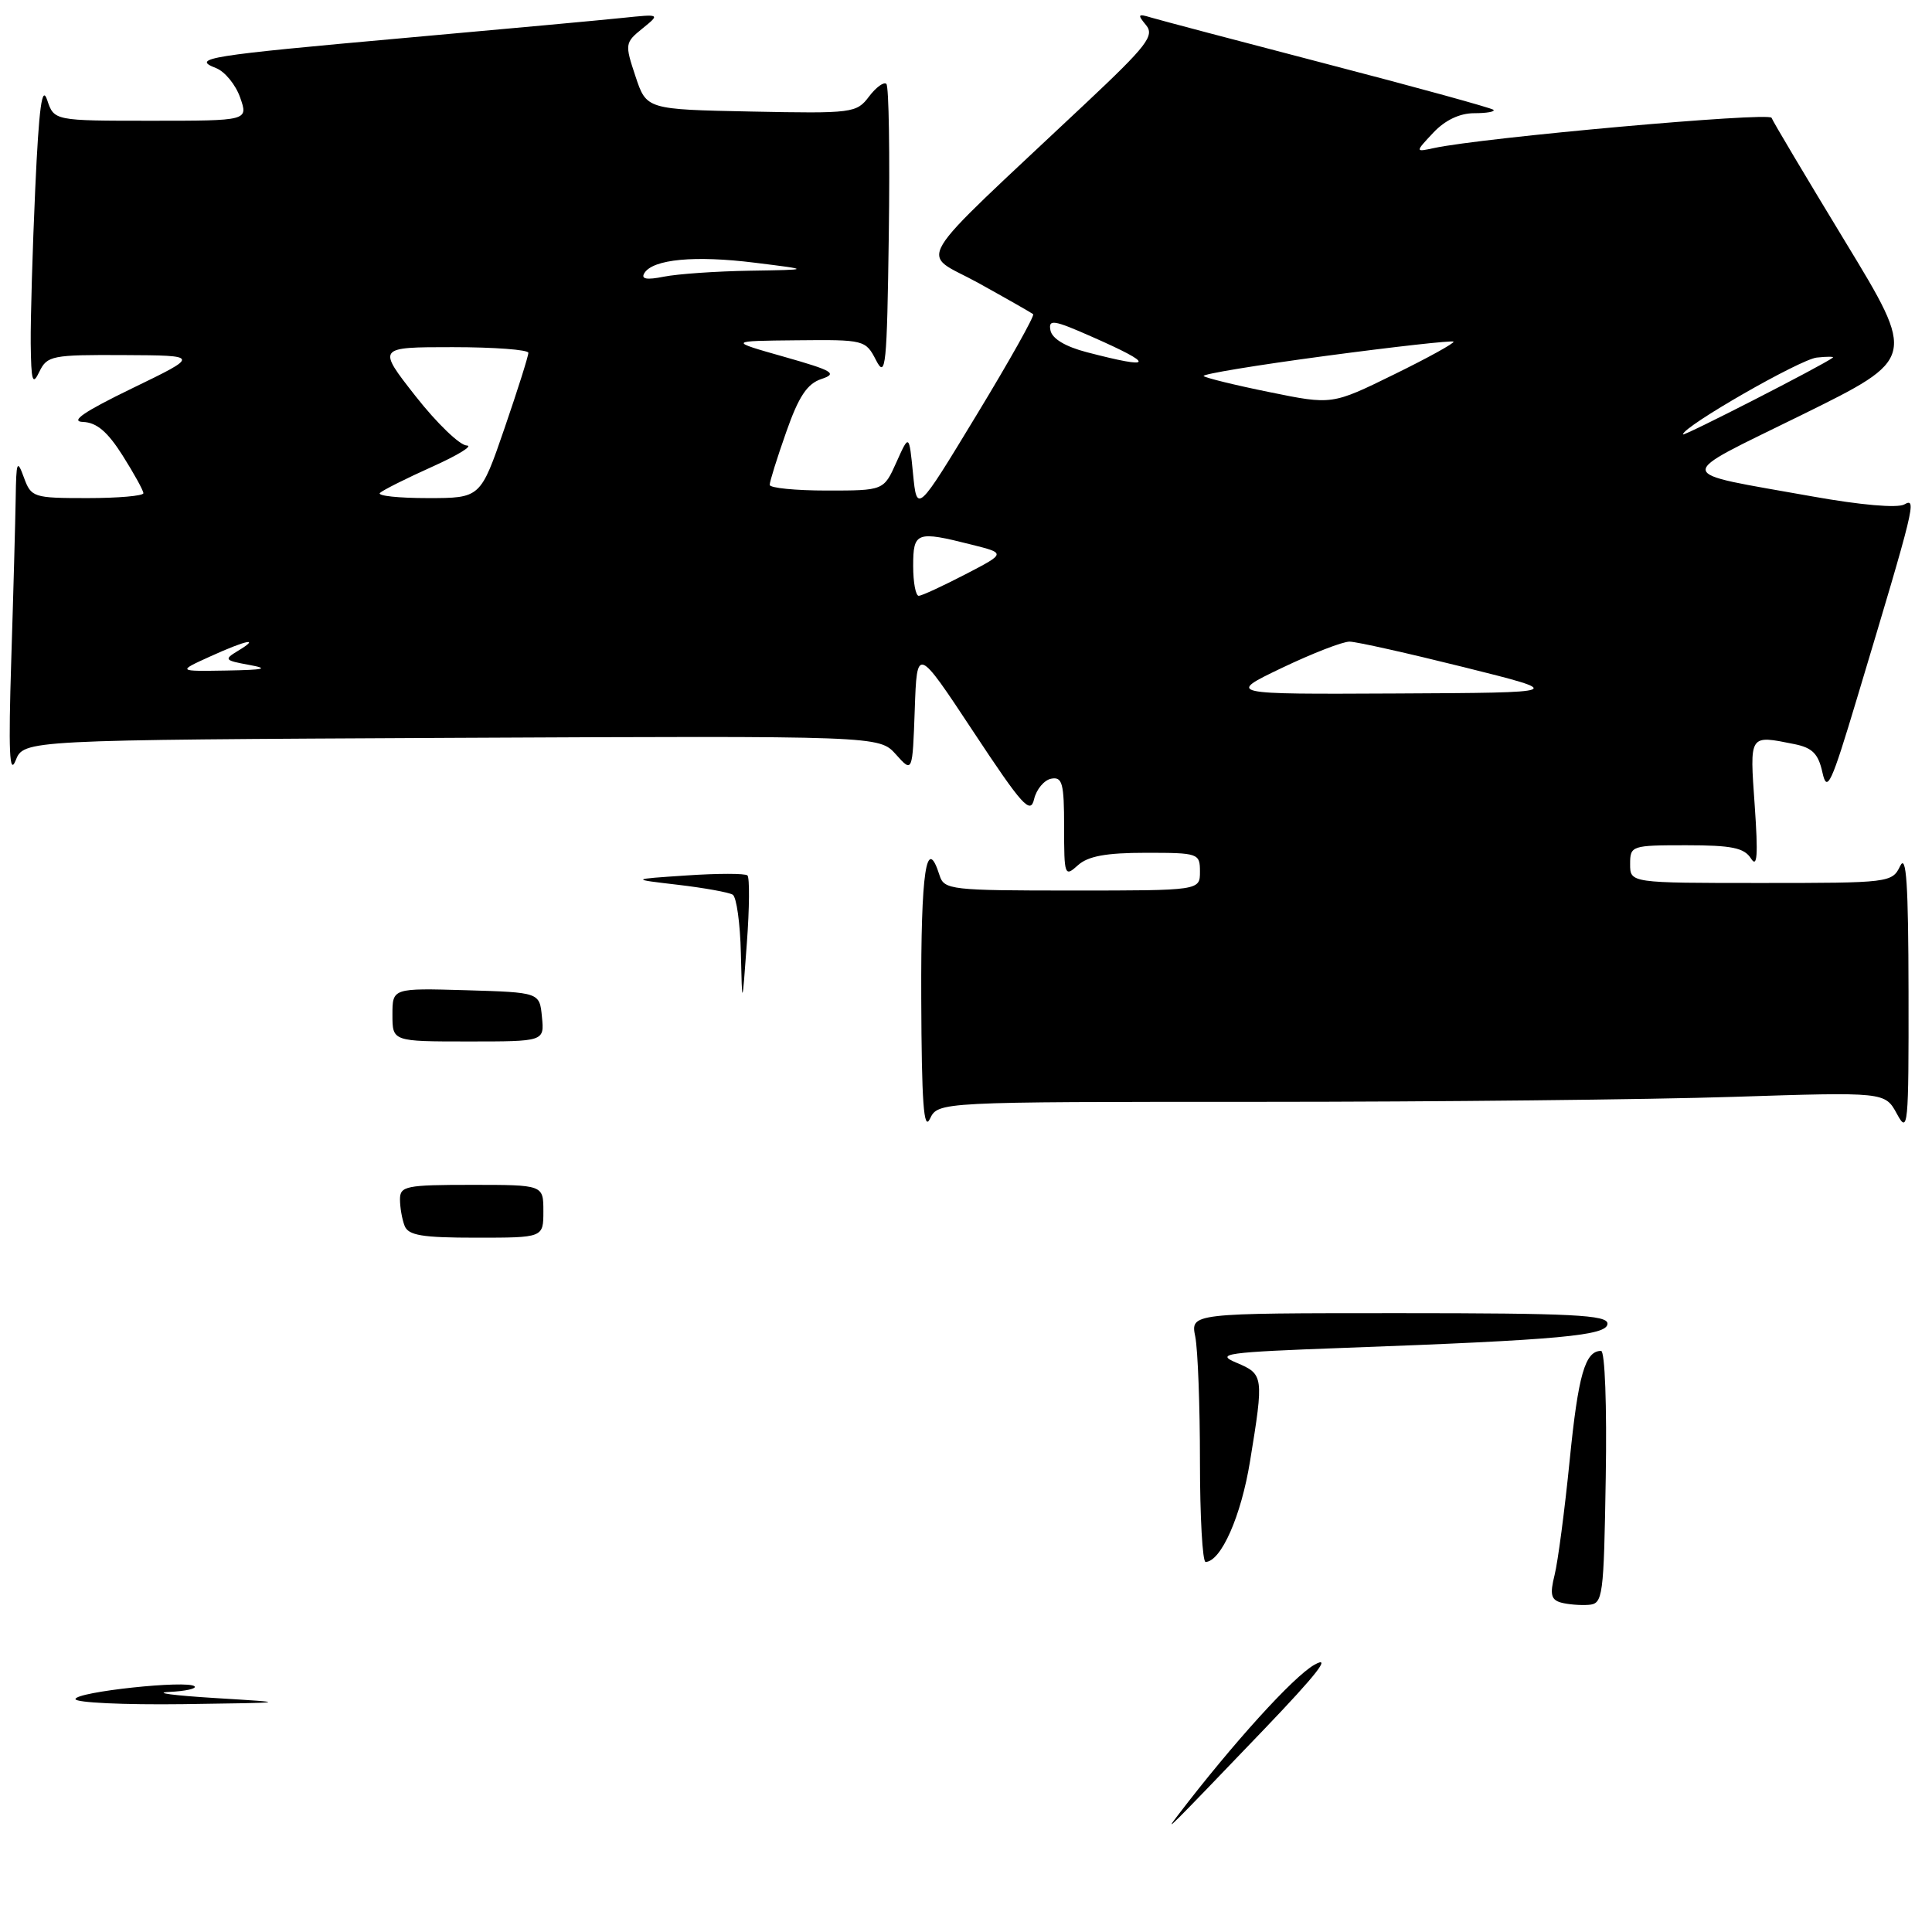 <?xml version="1.0" encoding="UTF-8" standalone="no"?>
<!DOCTYPE svg PUBLIC "-//W3C//DTD SVG 1.1//EN" "http://www.w3.org/Graphics/SVG/1.1/DTD/svg11.dtd" >
<svg xmlns="http://www.w3.org/2000/svg" xmlns:xlink="http://www.w3.org/1999/xlink" version="1.1" viewBox="0 0 256 256">
 <g >
 <path fill="currentColor"
d=" M 166.90 146.00 C 190.33 146.00 218.56 145.70 229.64 145.34 C 249.77 144.69 249.77 144.69 251.35 147.59 C 252.82 150.32 252.92 149.34 252.89 131.50 C 252.87 117.11 252.60 113.05 251.78 114.75 C 250.72 116.96 250.35 117.00 233.35 117.00 C 216.00 117.00 216.00 117.00 216.00 114.50 C 216.00 112.06 216.17 112.00 223.45 112.00 C 229.46 112.00 231.12 112.34 232.01 113.75 C 232.85 115.07 232.97 113.35 232.51 106.75 C 231.84 97.21 231.72 97.39 237.77 98.60 C 240.15 99.08 240.94 99.88 241.48 102.35 C 242.09 105.12 242.64 103.94 246.07 92.50 C 253.76 66.91 254.01 65.90 252.33 66.84 C 251.41 67.35 246.52 66.92 240.15 65.78 C 221.46 62.43 221.59 63.43 238.78 54.96 C 253.91 47.50 253.91 47.50 244.49 32.00 C 239.31 23.47 234.92 16.10 234.74 15.61 C 234.44 14.82 196.41 18.23 190.00 19.62 C 187.50 20.16 187.50 20.16 189.92 17.58 C 191.48 15.92 193.42 15.00 195.34 15.00 C 196.99 15.00 198.13 14.80 197.89 14.55 C 197.64 14.31 187.78 11.59 175.97 8.52 C 164.16 5.44 153.60 2.65 152.51 2.32 C 150.77 1.79 150.69 1.92 151.85 3.32 C 153.01 4.72 152.01 6.03 143.84 13.71 C 120.18 35.97 121.84 33.19 129.61 37.48 C 133.40 39.58 136.68 41.45 136.90 41.63 C 137.12 41.82 133.75 47.83 129.40 54.99 C 121.50 68.02 121.50 68.02 120.98 62.76 C 120.46 57.50 120.46 57.50 118.78 61.25 C 117.10 65.00 117.10 65.00 109.55 65.00 C 105.40 65.00 102.00 64.66 101.99 64.25 C 101.98 63.84 102.96 60.70 104.17 57.27 C 105.83 52.53 106.95 50.85 108.84 50.22 C 111.01 49.50 110.39 49.12 103.91 47.28 C 96.50 45.18 96.50 45.18 105.59 45.09 C 114.53 45.00 114.70 45.04 116.09 47.75 C 117.36 50.22 117.53 48.53 117.77 31.11 C 117.92 20.44 117.78 11.45 117.45 11.12 C 117.13 10.80 116.09 11.55 115.15 12.79 C 113.50 14.98 112.98 15.05 99.56 14.78 C 85.66 14.50 85.66 14.50 84.20 10.10 C 82.78 5.84 82.81 5.65 85.12 3.78 C 87.50 1.85 87.50 1.85 82.50 2.37 C 79.75 2.66 66.70 3.86 53.50 5.04 C 27.49 7.37 25.27 7.72 28.62 9.02 C 29.79 9.47 31.23 11.23 31.82 12.92 C 32.90 16.00 32.90 16.00 20.03 16.00 C 7.17 16.00 7.17 16.00 6.25 13.25 C 5.57 11.20 5.16 14.19 4.67 25.00 C 4.31 32.98 4.04 42.20 4.07 45.50 C 4.13 50.56 4.31 51.15 5.22 49.25 C 6.24 47.13 6.90 47.00 16.40 47.05 C 26.50 47.10 26.50 47.10 17.50 51.46 C 11.11 54.56 9.23 55.85 11.00 55.91 C 12.81 55.98 14.25 57.20 16.25 60.36 C 17.76 62.75 19.00 65.00 19.00 65.35 C 19.00 65.71 15.66 66.00 11.58 66.00 C 4.40 66.00 4.13 65.91 3.16 63.25 C 2.27 60.81 2.15 61.11 2.08 66.00 C 2.03 69.03 1.77 78.70 1.49 87.50 C 1.11 99.58 1.25 102.83 2.07 100.77 C 3.15 98.05 3.15 98.05 59.83 97.77 C 116.50 97.50 116.50 97.50 118.71 99.96 C 120.91 102.42 120.91 102.42 121.21 94.03 C 121.50 85.64 121.50 85.64 128.98 96.96 C 135.46 106.77 136.54 107.96 137.02 105.90 C 137.33 104.58 138.36 103.36 139.29 103.18 C 140.77 102.90 141.00 103.78 141.00 109.58 C 141.00 116.04 141.07 116.24 142.83 114.65 C 144.17 113.44 146.56 113.00 151.83 113.00 C 158.81 113.00 159.00 113.07 159.00 115.50 C 159.00 118.00 159.00 118.00 142.07 118.00 C 126.01 118.00 125.10 117.90 124.50 116.00 C 122.75 110.47 122.01 115.42 122.07 132.25 C 122.12 146.13 122.40 149.96 123.22 148.25 C 124.31 146.00 124.31 146.00 166.90 146.00 Z  M 156.10 240.50 C 163.35 231.02 171.37 222.17 174.15 220.60 C 176.50 219.27 174.53 221.80 167.54 229.10 C 154.68 242.52 154.12 243.08 156.10 240.50 Z  M 10.00 225.14 C 10.00 224.18 24.91 222.58 25.78 223.45 C 26.08 223.75 24.57 224.09 22.42 224.19 C 20.26 224.30 23.00 224.66 28.50 225.00 C 38.50 225.61 38.50 225.61 24.25 225.81 C 16.41 225.91 10.00 225.61 10.00 225.14 Z  M 206.85 212.35 C 205.52 211.98 205.35 211.26 205.99 208.70 C 206.43 206.94 207.33 200.10 207.99 193.50 C 209.12 182.19 210.03 179.00 212.15 179.00 C 212.66 179.00 212.93 186.26 212.77 195.75 C 212.51 211.68 212.40 212.51 210.50 212.65 C 209.40 212.73 207.76 212.60 206.85 212.35 Z  M 159.00 193.62 C 159.00 186.27 158.72 178.84 158.38 177.12 C 157.75 174.00 157.75 174.00 185.38 174.00 C 208.33 174.00 213.00 174.24 213.00 175.39 C 213.00 176.97 206.77 177.55 178.09 178.60 C 162.34 179.18 160.98 179.37 163.84 180.57 C 167.44 182.09 167.48 182.33 165.64 193.60 C 164.46 200.88 161.81 206.88 159.75 206.97 C 159.34 206.99 159.00 200.98 159.00 193.62 Z  M 53.61 162.42 C 53.27 161.55 53.00 159.97 53.00 158.92 C 53.00 157.16 53.80 157.00 62.50 157.00 C 72.00 157.00 72.00 157.00 72.00 160.50 C 72.00 164.00 72.00 164.00 63.11 164.00 C 55.92 164.00 54.10 163.70 53.61 162.42 Z  M 52.00 134.46 C 52.00 130.93 52.00 130.93 61.75 131.21 C 71.50 131.50 71.50 131.50 71.81 134.75 C 72.13 138.00 72.13 138.00 62.06 138.00 C 52.00 138.00 52.00 138.00 52.00 134.46 Z  M 98.17 126.31 C 98.08 122.35 97.59 118.86 97.09 118.55 C 96.58 118.24 93.32 117.65 89.84 117.24 C 83.50 116.50 83.50 116.50 91.00 116.00 C 95.12 115.72 98.74 115.72 99.04 116.00 C 99.34 116.28 99.31 120.33 98.96 125.00 C 98.34 133.50 98.34 133.50 98.17 126.31 Z  M 169.86 88.50 C 173.88 86.58 177.91 85.01 178.83 85.02 C 179.75 85.03 186.57 86.56 194.00 88.41 C 207.50 91.78 207.50 91.78 185.03 91.89 C 162.56 92.00 162.56 92.00 169.86 88.50 Z  M 27.86 86.98 C 32.70 84.78 34.58 84.41 31.50 86.26 C 29.65 87.38 29.75 87.51 33.00 88.10 C 35.73 88.60 35.07 88.76 30.00 88.85 C 23.50 88.96 23.50 88.96 27.86 86.98 Z  M 121.00 75.00 C 121.00 70.48 121.43 70.32 128.71 72.16 C 133.30 73.31 133.30 73.31 127.90 76.11 C 124.93 77.65 122.16 78.93 121.75 78.95 C 121.34 78.98 121.00 77.20 121.00 75.00 Z  M 50.34 65.32 C 50.72 64.95 53.83 63.39 57.26 61.85 C 60.69 60.31 62.75 59.04 61.84 59.03 C 60.93 59.01 57.88 56.08 55.07 52.50 C 49.97 46.00 49.97 46.00 59.98 46.00 C 65.49 46.00 70.01 46.34 70.01 46.75 C 70.02 47.16 68.60 51.66 66.85 56.75 C 63.67 66.00 63.67 66.00 56.67 66.00 C 52.82 66.00 49.97 65.70 50.34 65.32 Z  M 223.00 57.56 C 223.00 56.52 238.51 47.62 240.73 47.38 C 242.10 47.23 243.06 47.24 242.86 47.39 C 241.54 48.40 223.00 57.89 223.00 57.56 Z  M 168.22 51.96 C 163.67 51.04 159.74 50.07 159.49 49.83 C 159.24 49.58 166.52 48.38 175.66 47.16 C 184.80 45.94 192.42 45.09 192.60 45.27 C 192.78 45.44 189.23 47.41 184.71 49.62 C 176.50 53.65 176.50 53.65 168.22 51.96 Z  M 144.01 46.67 C 141.16 45.93 139.40 44.87 139.19 43.77 C 138.90 42.27 139.59 42.37 144.68 44.62 C 153.15 48.35 152.94 49.00 144.01 46.67 Z  M 85.38 36.19 C 86.52 34.34 92.08 33.82 100.01 34.81 C 107.50 35.74 107.50 35.74 99.38 35.87 C 94.91 35.94 89.77 36.30 87.97 36.66 C 85.67 37.12 84.90 36.98 85.38 36.19 Z "/>
</g>
</svg>